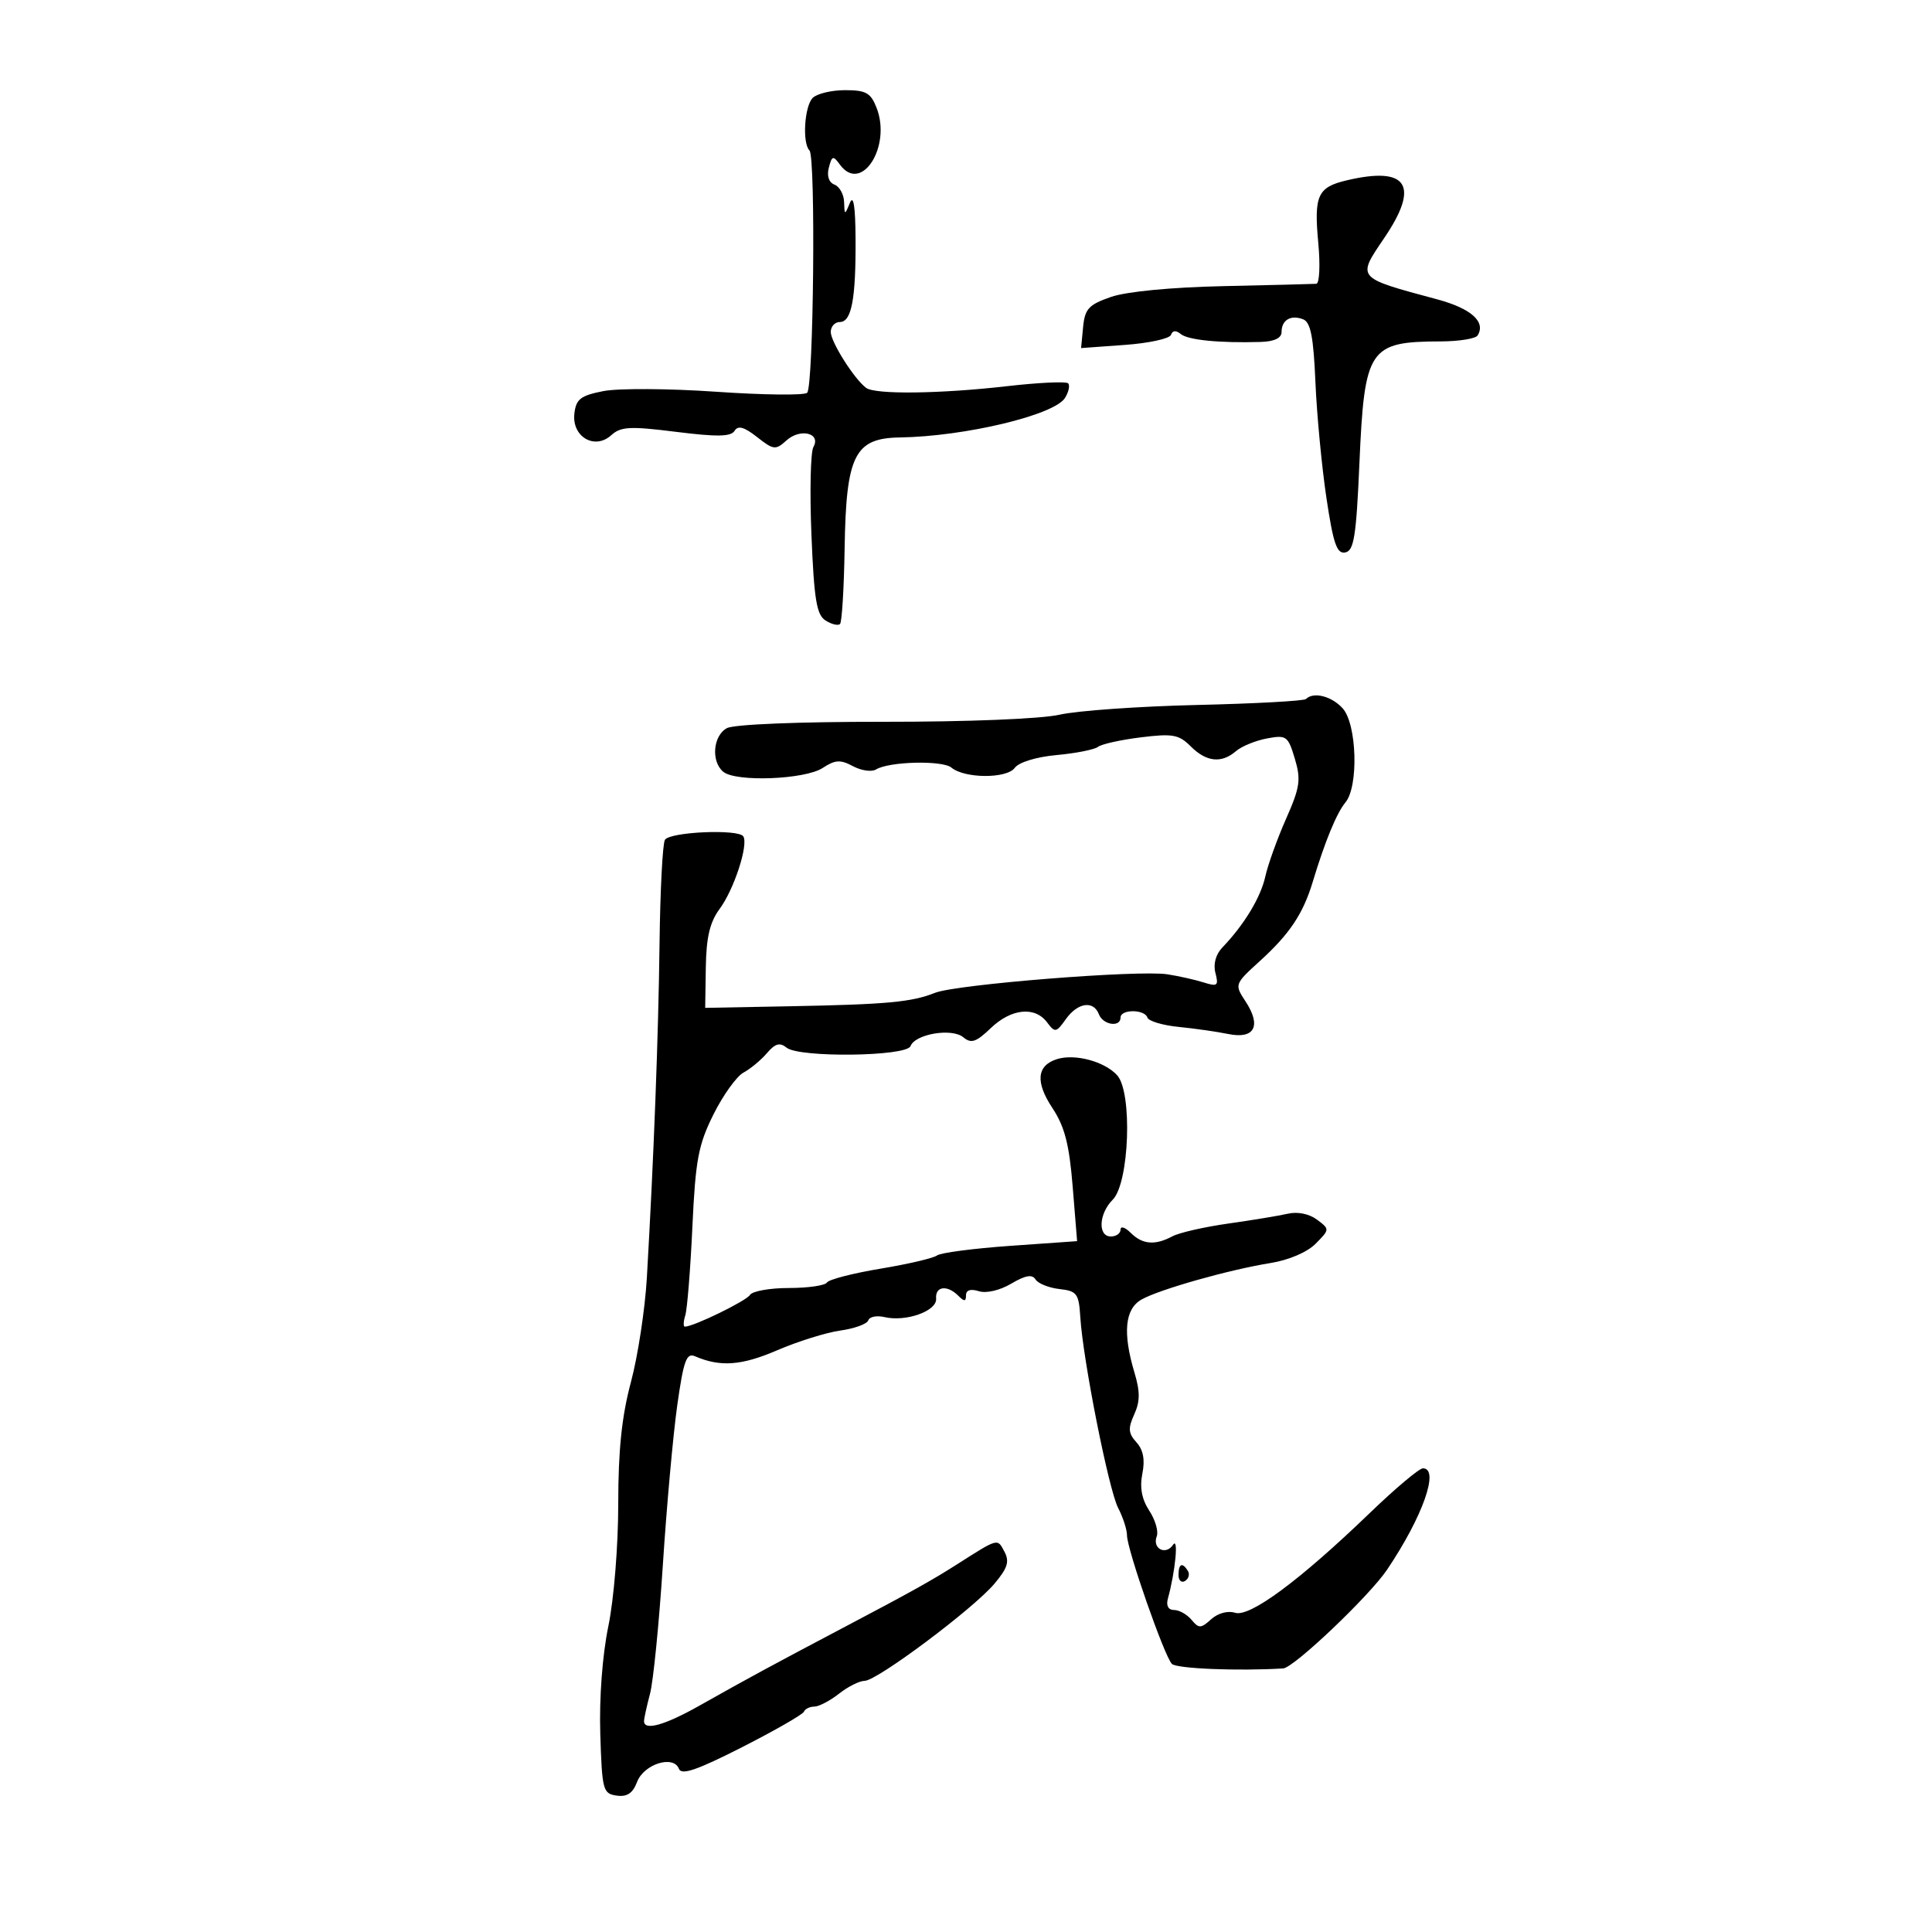 <svg xmlns="http://www.w3.org/2000/svg" width="300" height="300" viewBox="0 0 300 300" version="1.1">
	<path d="M 126.200 15.200 C 124.908 16.492, 124.554 22.220, 125.695 23.362 C 126.682 24.349, 126.337 60.079, 125.331 60.994 C 124.874 61.410, 118.509 61.336, 111.187 60.829 C 103.864 60.322, 95.989 60.278, 93.687 60.730 C 90.153 61.424, 89.452 61.967, 89.190 64.209 C 88.770 67.810, 92.332 69.914, 94.906 67.585 C 96.401 66.232, 97.811 66.158, 104.982 67.057 C 111.340 67.854, 113.495 67.817, 114.061 66.901 C 114.602 66.026, 115.551 66.288, 117.556 67.865 C 120.117 69.880, 120.435 69.917, 122.117 68.394 C 124.260 66.455, 127.524 67.246, 126.305 69.410 C 125.862 70.197, 125.725 76.341, 126 83.065 C 126.412 93.135, 126.800 95.479, 128.202 96.360 C 129.138 96.948, 130.145 97.188, 130.440 96.894 C 130.734 96.599, 131.055 91.325, 131.152 85.174 C 131.380 70.679, 132.696 68.035, 139.735 67.927 C 149.829 67.772, 163.705 64.454, 165.365 61.798 C 165.951 60.862, 166.171 59.837, 165.855 59.521 C 165.539 59.205, 161.279 59.405, 156.390 59.965 C 145.998 61.156, 135.922 61.280, 134.500 60.235 C 132.659 58.882, 129 53.099, 129 51.540 C 129 50.693, 129.639 50, 130.421 50 C 132.236 50, 132.910 46.397, 132.851 37 C 132.820 32.037, 132.523 30.177, 131.972 31.500 C 131.165 33.442, 131.139 33.438, 131.070 31.357 C 131.032 30.178, 130.360 28.968, 129.578 28.668 C 128.701 28.332, 128.364 27.323, 128.700 26.038 C 129.191 24.160, 129.364 24.115, 130.439 25.585 C 133.743 30.105, 138.458 22.770, 136.118 16.750 C 135.211 14.416, 134.471 14, 131.225 14 C 129.121 14, 126.860 14.540, 126.200 15.200 M 209.121 28.002 C 204.590 29.072, 204.014 30.339, 204.702 37.716 C 205.025 41.172, 204.887 44.031, 204.395 44.068 C 203.903 44.105, 197.425 44.268, 190 44.430 C 181.830 44.608, 174.921 45.272, 172.500 46.112 C 169.058 47.307, 168.456 47.956, 168.185 50.775 L 167.870 54.049 174.674 53.557 C 178.416 53.287, 181.639 52.582, 181.836 51.991 C 182.067 51.300, 182.606 51.256, 183.347 51.867 C 184.482 52.803, 189.366 53.287, 195.750 53.097 C 197.868 53.034, 199 52.498, 199 51.559 C 199 49.688, 200.426 48.843, 202.343 49.578 C 203.512 50.027, 203.958 52.297, 204.258 59.331 C 204.473 64.374, 205.241 72.458, 205.964 77.296 C 207.030 84.432, 207.583 86.035, 208.889 85.785 C 210.240 85.528, 210.595 83.298, 211.088 71.985 C 211.869 54.076, 212.555 53.043, 223.691 53.014 C 226.546 53.006, 229.135 52.591, 229.444 52.090 C 230.758 49.965, 228.440 47.901, 223.142 46.475 C 210.529 43.082, 210.677 43.254, 214.960 36.933 C 220.500 28.757, 218.551 25.776, 209.121 28.002 M 202.790 108.543 C 202.492 108.842, 194.879 109.258, 185.874 109.468 C 176.868 109.678, 167.272 110.356, 164.549 110.975 C 161.662 111.630, 150.246 112.091, 137.176 112.080 C 124.028 112.068, 113.979 112.476, 112.878 113.065 C 110.717 114.222, 110.380 118.241, 112.310 119.842 C 114.266 121.466, 124.988 121.054, 127.742 119.250 C 129.690 117.973, 130.493 117.926, 132.450 118.973 C 133.748 119.668, 135.358 119.897, 136.029 119.482 C 138.040 118.239, 146.335 118.033, 147.730 119.191 C 149.798 120.907, 156.328 120.933, 157.574 119.230 C 158.209 118.362, 160.928 117.531, 164.082 117.243 C 167.062 116.970, 169.950 116.397, 170.500 115.970 C 171.050 115.542, 174.041 114.878, 177.148 114.494 C 182.095 113.882, 183.056 114.056, 184.898 115.898 C 187.327 118.327, 189.677 118.574, 191.921 116.637 C 192.790 115.888, 194.949 115.002, 196.719 114.668 C 199.750 114.098, 200.004 114.281, 201.058 117.801 C 202.038 121.071, 201.867 122.244, 199.693 127.160 C 198.326 130.251, 196.879 134.275, 196.478 136.101 C 195.766 139.343, 193.192 143.601, 189.824 147.107 C 188.780 148.194, 188.368 149.693, 188.732 151.084 C 189.250 153.066, 189.046 153.230, 186.908 152.554 C 185.584 152.134, 183.045 151.565, 181.266 151.288 C 176.798 150.593, 148.502 152.848, 145.196 154.163 C 141.543 155.616, 137.732 155.967, 122.500 156.255 L 109.500 156.500 109.598 150.202 C 109.670 145.521, 110.224 143.188, 111.755 141.118 C 113.980 138.107, 116.237 131.193, 115.424 129.877 C 114.696 128.699, 104.016 129.164, 103.249 130.407 C 102.891 130.985, 102.516 138.217, 102.414 146.479 C 102.235 160.963, 101.521 179.766, 100.444 198.401 C 100.160 203.297, 99.045 210.601, 97.964 214.633 C 96.548 219.919, 96 225.188, 96 233.524 C 96 240.032, 95.328 248.338, 94.462 252.529 C 93.535 257.016, 93.039 263.653, 93.212 269.237 C 93.484 277.979, 93.627 278.518, 95.748 278.819 C 97.373 279.050, 98.254 278.462, 98.924 276.700 C 99.982 273.916, 104.584 272.473, 105.423 274.661 C 105.818 275.690, 108.232 274.863, 115.224 271.304 C 120.326 268.707, 124.650 266.226, 124.833 265.791 C 125.017 265.356, 125.743 265, 126.448 265 C 127.153 265, 128.874 264.100, 130.273 263 C 131.671 261.900, 133.464 261, 134.257 261 C 136.177 261, 151.150 249.799, 154.412 245.923 C 156.477 243.468, 156.785 242.468, 155.954 240.915 C 154.851 238.853, 155.076 238.791, 148.500 242.978 C 144.615 245.452, 141.419 247.229, 130.712 252.870 C 120 258.514, 115.909 260.732, 108.640 264.834 C 103.209 267.899, 99.994 268.799, 100.006 267.250 C 100.009 266.837, 100.427 264.925, 100.936 263 C 101.444 261.075, 102.340 252.075, 102.927 243 C 103.514 233.925, 104.521 222.768, 105.165 218.207 C 106.145 211.265, 106.593 210.026, 107.918 210.599 C 111.840 212.294, 115.137 212.057, 120.654 209.681 C 123.869 208.296, 128.296 206.911, 130.492 206.605 C 132.688 206.298, 134.638 205.587, 134.825 205.025 C 135.012 204.463, 136.141 204.234, 137.333 204.515 C 140.669 205.302, 145.522 203.573, 145.361 201.654 C 145.199 199.723, 147.075 199.475, 148.800 201.200 C 149.733 202.133, 150 202.118, 150 201.133 C 150 200.323, 150.718 200.093, 151.988 200.496 C 153.145 200.863, 155.253 200.373, 157.030 199.323 C 159.227 198.026, 160.284 197.842, 160.796 198.669 C 161.187 199.302, 162.855 199.973, 164.503 200.160 C 167.226 200.469, 167.523 200.866, 167.747 204.500 C 168.156 211.144, 172.155 231.318, 173.625 234.154 C 174.381 235.614, 175 237.527, 175 238.406 C 175 240.572, 180.809 257.209, 181.971 258.371 C 182.713 259.113, 192.263 259.501, 199.250 259.073 C 200.910 258.972, 212.626 247.837, 215.386 243.738 C 220.923 235.516, 223.580 228, 220.950 228 C 220.373 228, 216.652 231.130, 212.681 234.957 C 201.825 245.417, 194.072 251.158, 191.781 250.431 C 190.656 250.073, 189.116 250.490, 188.072 251.435 C 186.476 252.879, 186.153 252.889, 185.021 251.525 C 184.325 250.686, 183.105 250, 182.310 250 C 181.418 250, 181.049 249.331, 181.345 248.250 C 182.511 244.001, 183.033 238.561, 182.149 239.878 C 181.008 241.577, 178.886 240.461, 179.620 238.549 C 179.912 237.786, 179.388 235.995, 178.453 234.569 C 177.293 232.798, 176.954 230.979, 177.385 228.825 C 177.817 226.664, 177.530 225.138, 176.470 223.967 C 175.200 222.564, 175.138 221.791, 176.122 219.633 C 177.038 217.621, 177.047 216.100, 176.159 213.137 C 174.312 206.973, 174.670 203.258, 177.250 201.793 C 180.015 200.223, 190.822 197.165, 197.299 196.120 C 200.142 195.661, 202.996 194.437, 204.299 193.115 C 206.491 190.894, 206.491 190.878, 204.500 189.384 C 203.308 188.489, 201.490 188.116, 200 188.460 C 198.625 188.777, 194.454 189.467, 190.731 189.993 C 187.008 190.519, 183.100 191.411, 182.047 191.975 C 179.352 193.417, 177.395 193.252, 175.571 191.429 C 174.707 190.564, 174 190.339, 174 190.929 C 174 191.518, 173.325 192, 172.500 192 C 170.438 192, 170.613 188.467, 172.782 186.289 C 175.366 183.695, 175.870 169.619, 173.474 166.972 C 171.525 164.818, 166.902 163.579, 164.115 164.464 C 160.986 165.457, 160.748 168.020, 163.410 172.043 C 165.323 174.934, 166.032 177.676, 166.565 184.248 L 167.253 192.724 156.876 193.455 C 151.169 193.857, 146.050 194.528, 145.500 194.946 C 144.950 195.365, 140.998 196.289, 136.718 197 C 132.438 197.712, 128.699 198.678, 128.409 199.147 C 128.119 199.616, 125.460 200, 122.500 200 C 119.540 200, 116.817 200.487, 116.449 201.083 C 115.869 202.021, 107.697 206, 106.350 206 C 106.083 206, 106.111 205.213, 106.411 204.250 C 106.712 203.287, 107.208 197.100, 107.514 190.500 C 107.995 180.109, 108.434 177.769, 110.785 173.051 C 112.278 170.053, 114.378 167.128, 115.451 166.551 C 116.524 165.973, 118.160 164.615, 119.087 163.532 C 120.370 162.032, 121.095 161.829, 122.135 162.677 C 124.087 164.267, 140.762 164.062, 141.384 162.440 C 142.109 160.553, 147.808 159.596, 149.577 161.064 C 150.806 162.084, 151.565 161.833, 153.841 159.652 C 157.028 156.599, 160.696 156.221, 162.590 158.750 C 163.820 160.391, 164.001 160.360, 165.507 158.250 C 167.351 155.667, 169.798 155.309, 170.638 157.500 C 171.278 159.167, 174 159.572, 174 158 C 174 156.694, 177.733 156.698, 178.168 158.004 C 178.352 158.557, 180.527 159.209, 183.001 159.455 C 185.476 159.700, 188.957 160.198, 190.738 160.562 C 194.808 161.393, 195.906 159.313, 193.409 155.502 C 191.670 152.848, 191.676 152.833, 195.696 149.171 C 200.269 145.005, 202.346 141.885, 203.841 136.935 C 205.747 130.625, 207.550 126.248, 208.924 124.592 C 210.988 122.105, 210.699 112.430, 208.488 109.987 C 206.774 108.093, 203.955 107.379, 202.790 108.543 M 183 244.559 C 183 245.416, 183.457 245.835, 184.016 245.490 C 184.575 245.144, 184.774 244.443, 184.457 243.931 C 183.600 242.544, 183 242.802, 183 244.559" stroke="none" fill="black" fill-rule="evenodd"/>
</svg>